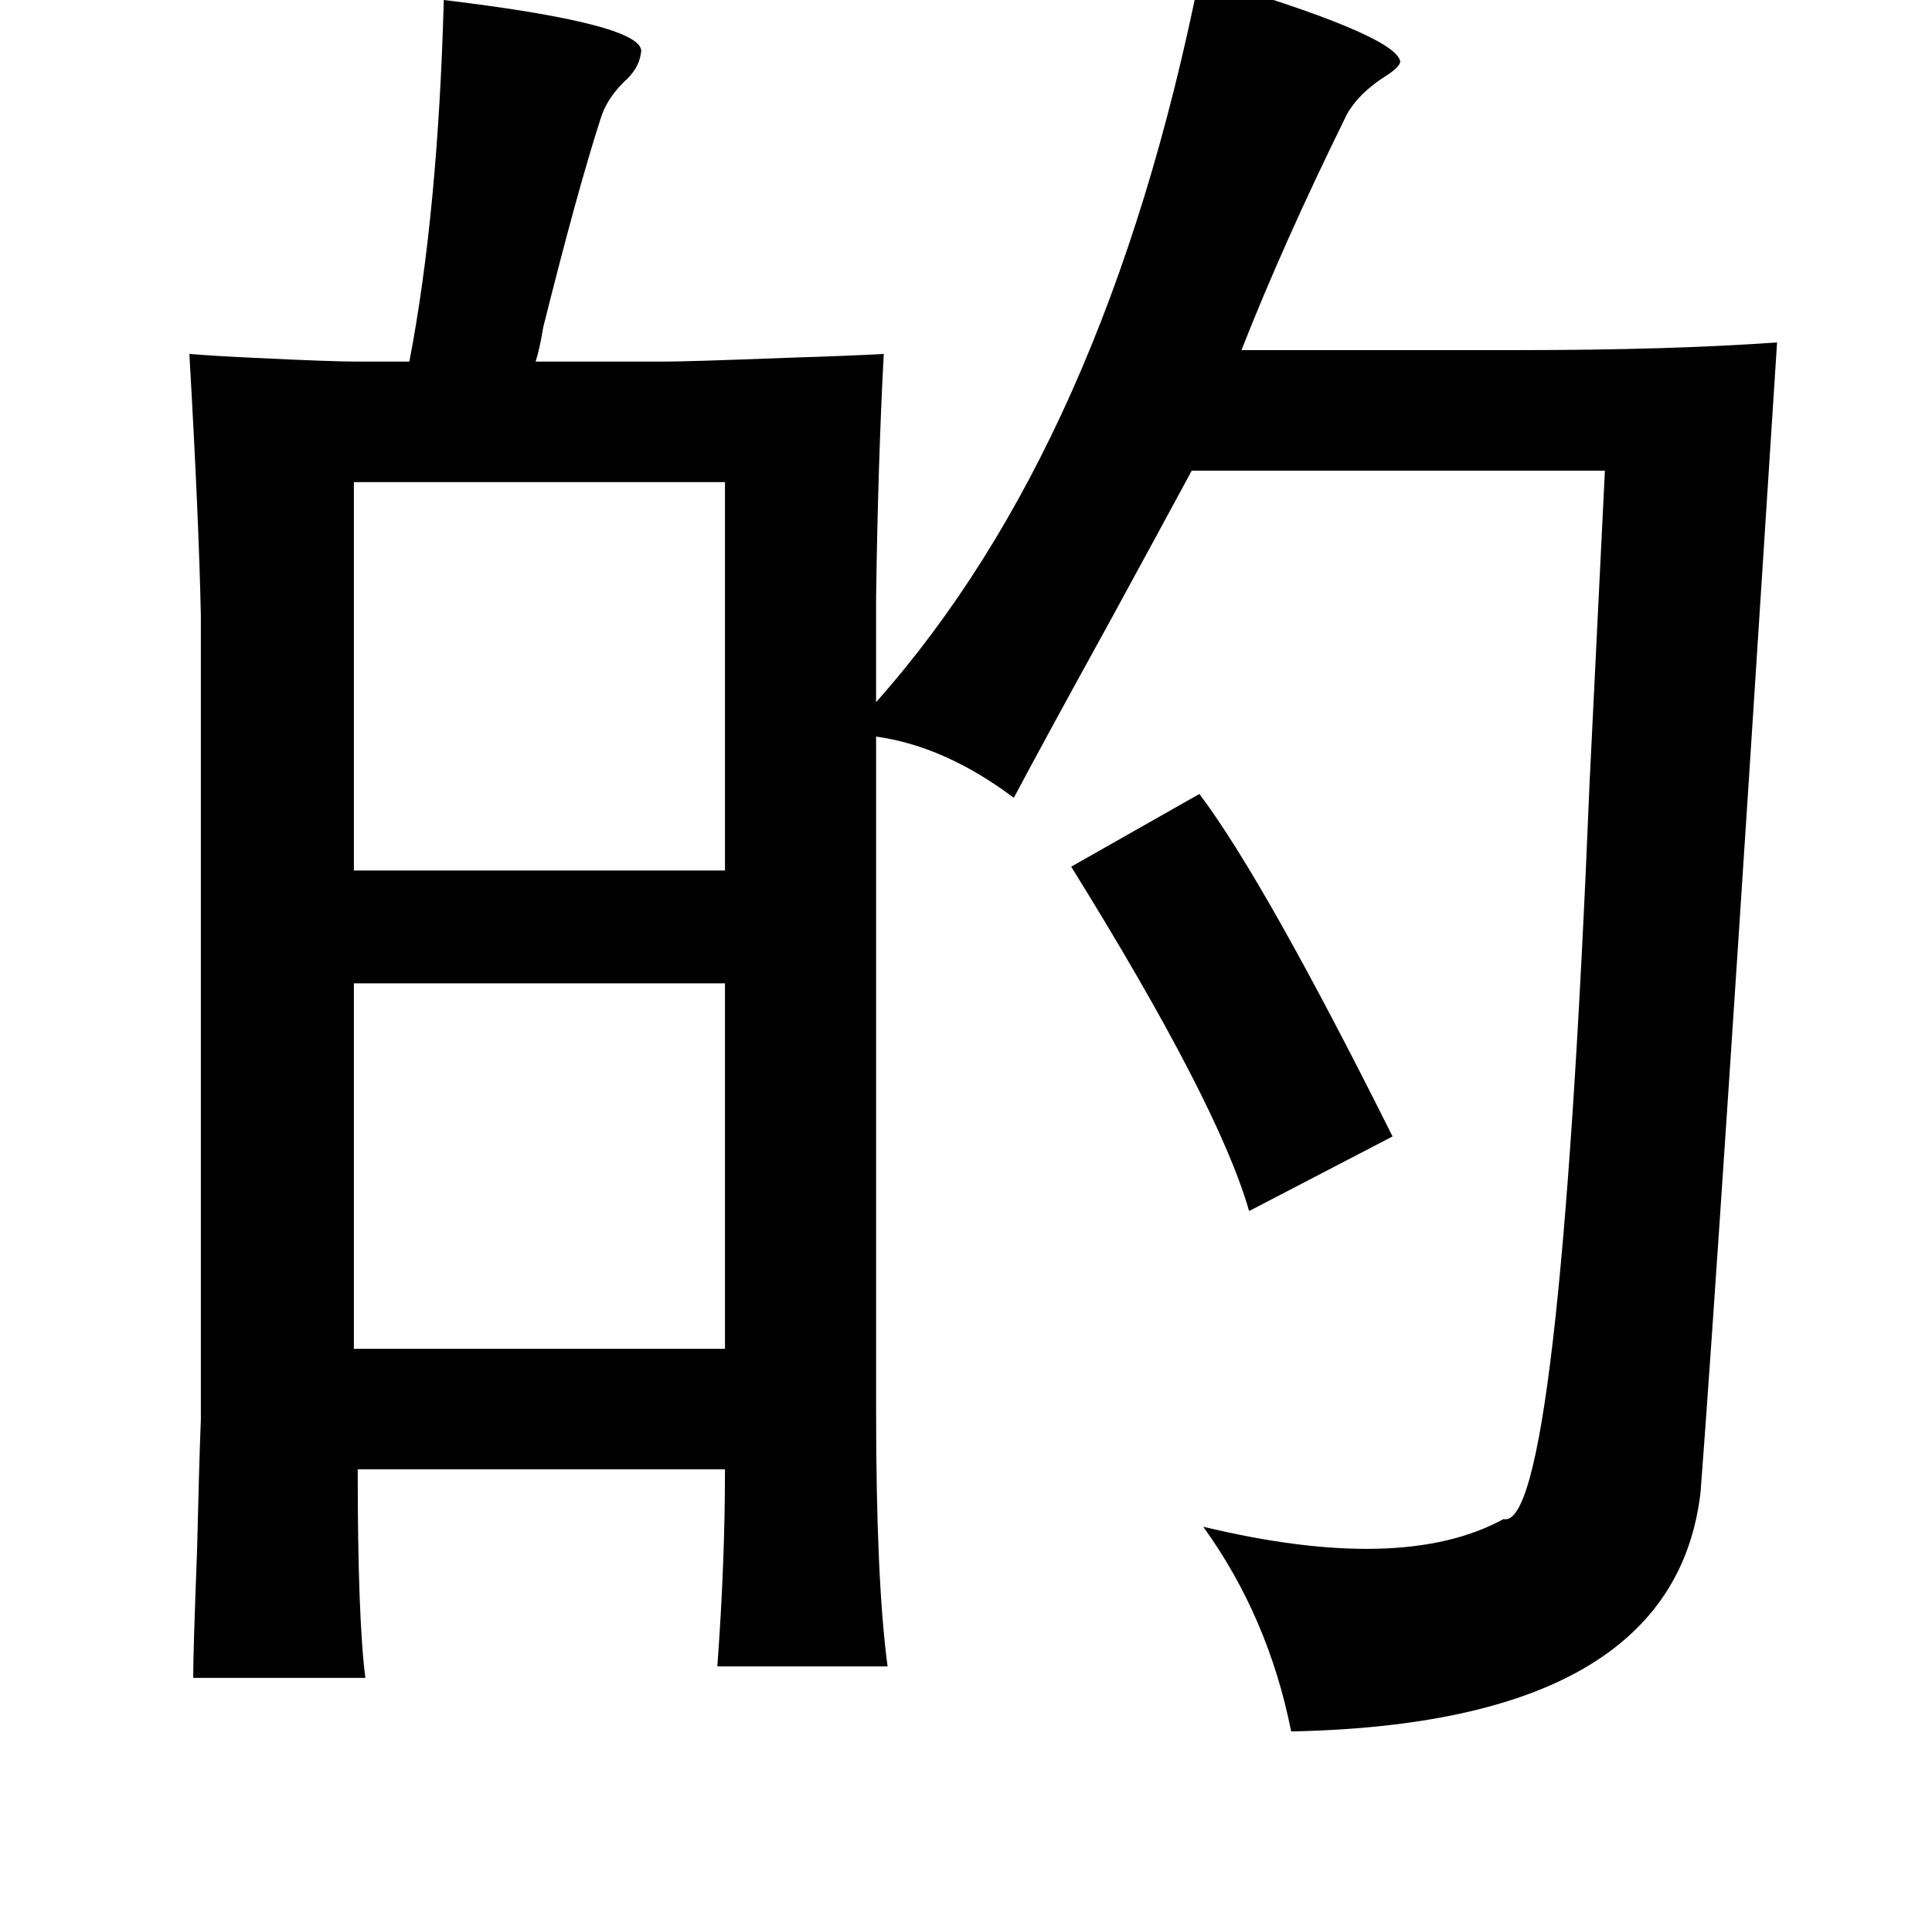 <?xml version="1.0" standalone="no"?>
<!DOCTYPE svg PUBLIC "-//W3C//DTD SVG 1.1//EN" "http://www.w3.org/Graphics/SVG/1.1/DTD/svg11.dtd" >
<svg xmlns="http://www.w3.org/2000/svg" xmlns:xlink="http://www.w3.org/1999/xlink" version="1.1" viewBox="-10 0 1010 1000">
   <path fill="currentColor"
d="M617 -12q102 30 105 44q0 3 -8 8q-14 9 -20 20q-33 67 -55 123h145q78 0 135 -4q-31 484 -40 601q-14 121 -214 125q-12 -60 -46 -107q104 25 157 -4q29 7 45 -385q5 -103 8 -163h-216q-14 26 -44 81q-32 58 -49 90q-36 -27 -72 -32v352q0 89 6 134h-89q4 -54 4 -103
h-192q0 78 4 109h-90q0 -14 2 -66q1 -43 2 -69v-420q-1 -50 -6 -137q12 1 33 2q41 2 55 2h27q15 -78 18 -189q108 13 103 28q-1 8 -9 15q-9 9 -12 19q-12 37 -30 109q-2 12 -4 18h67q13 0 65 -2q32 -1 50 -2q-3 57 -4 127v55q120 -135 169 -379zM175 252v203h194v-203h-194z
M617 415q34 45 101 179l-75 39q-16 -56 -93 -180zM175 514v191h194v-191h-194z" />
</svg>
